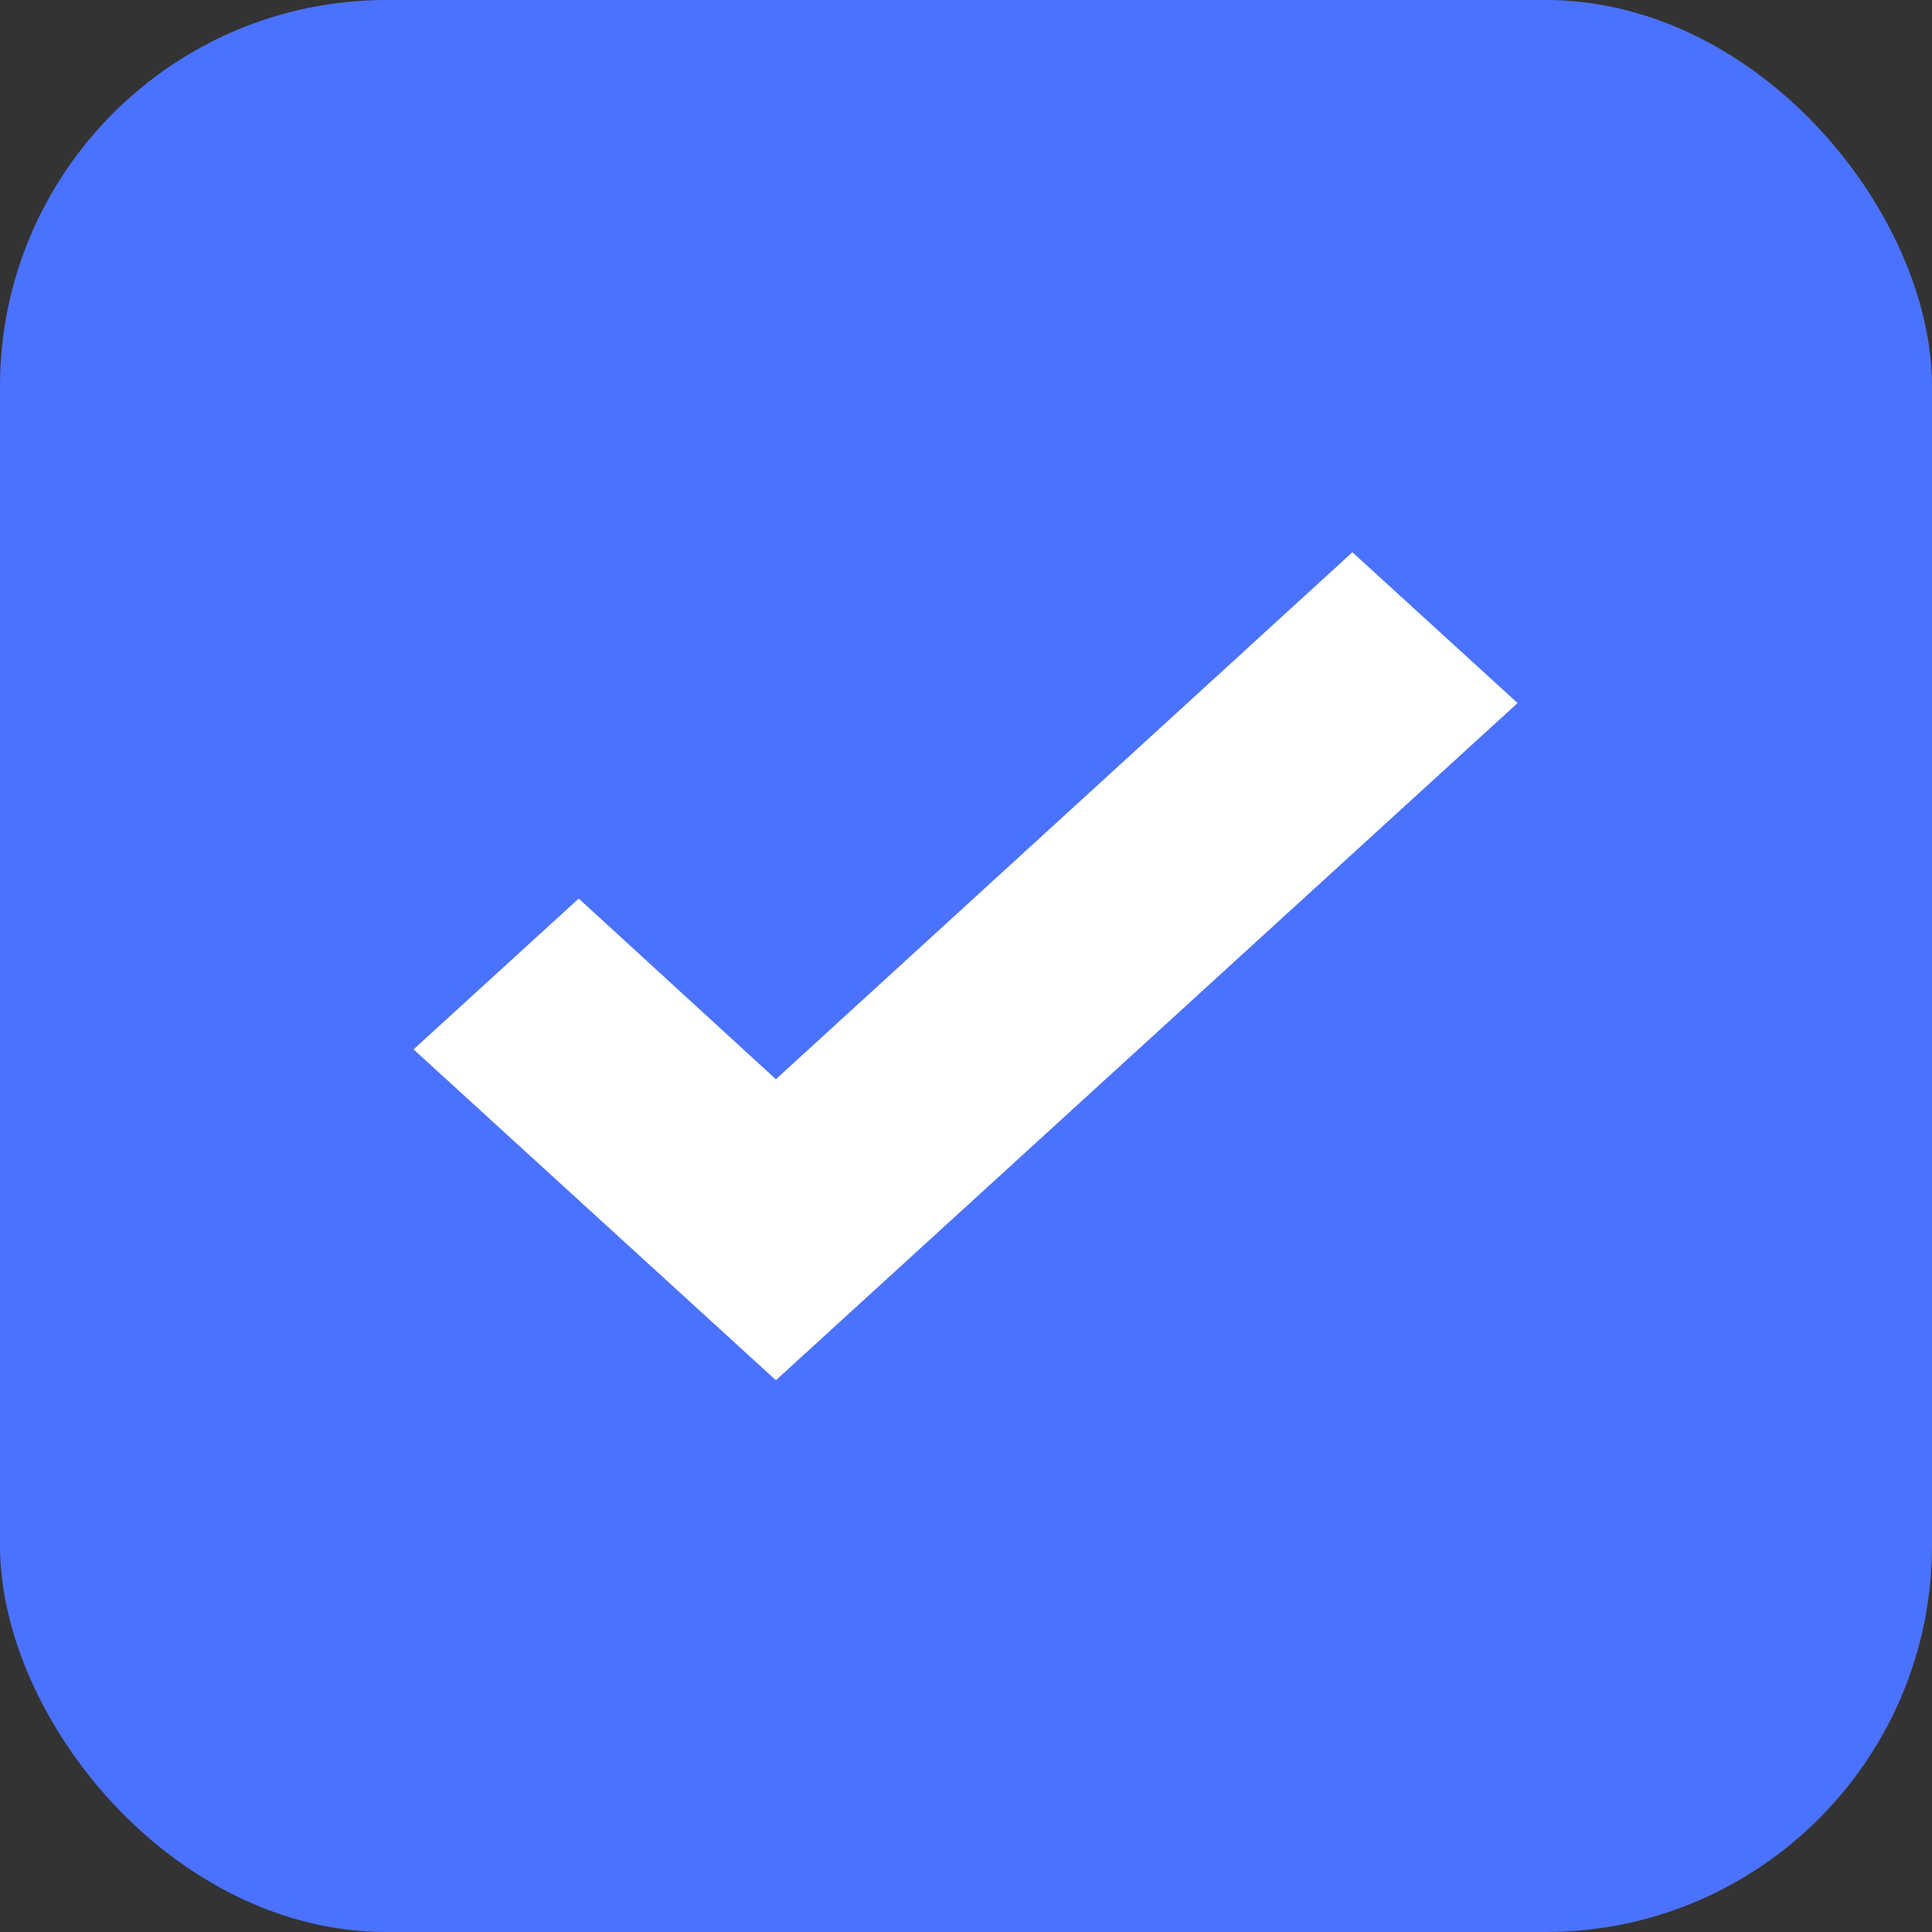 <svg width="20" height="20" viewBox="0 0 20 20" fill="none" xmlns="http://www.w3.org/2000/svg">
<rect x="0" y="0" width="20" height="20" fill="#333333" stroke="none"/>
<rect width="20" height="20" rx="4" fill="#4B72FE"/>
<path d="M8.032 14.288L4.281 10.863L5.991 9.302L8.032 11.172L14 5.717L15.71 7.278L8.032 14.288Z" fill="white"/>
</svg>
